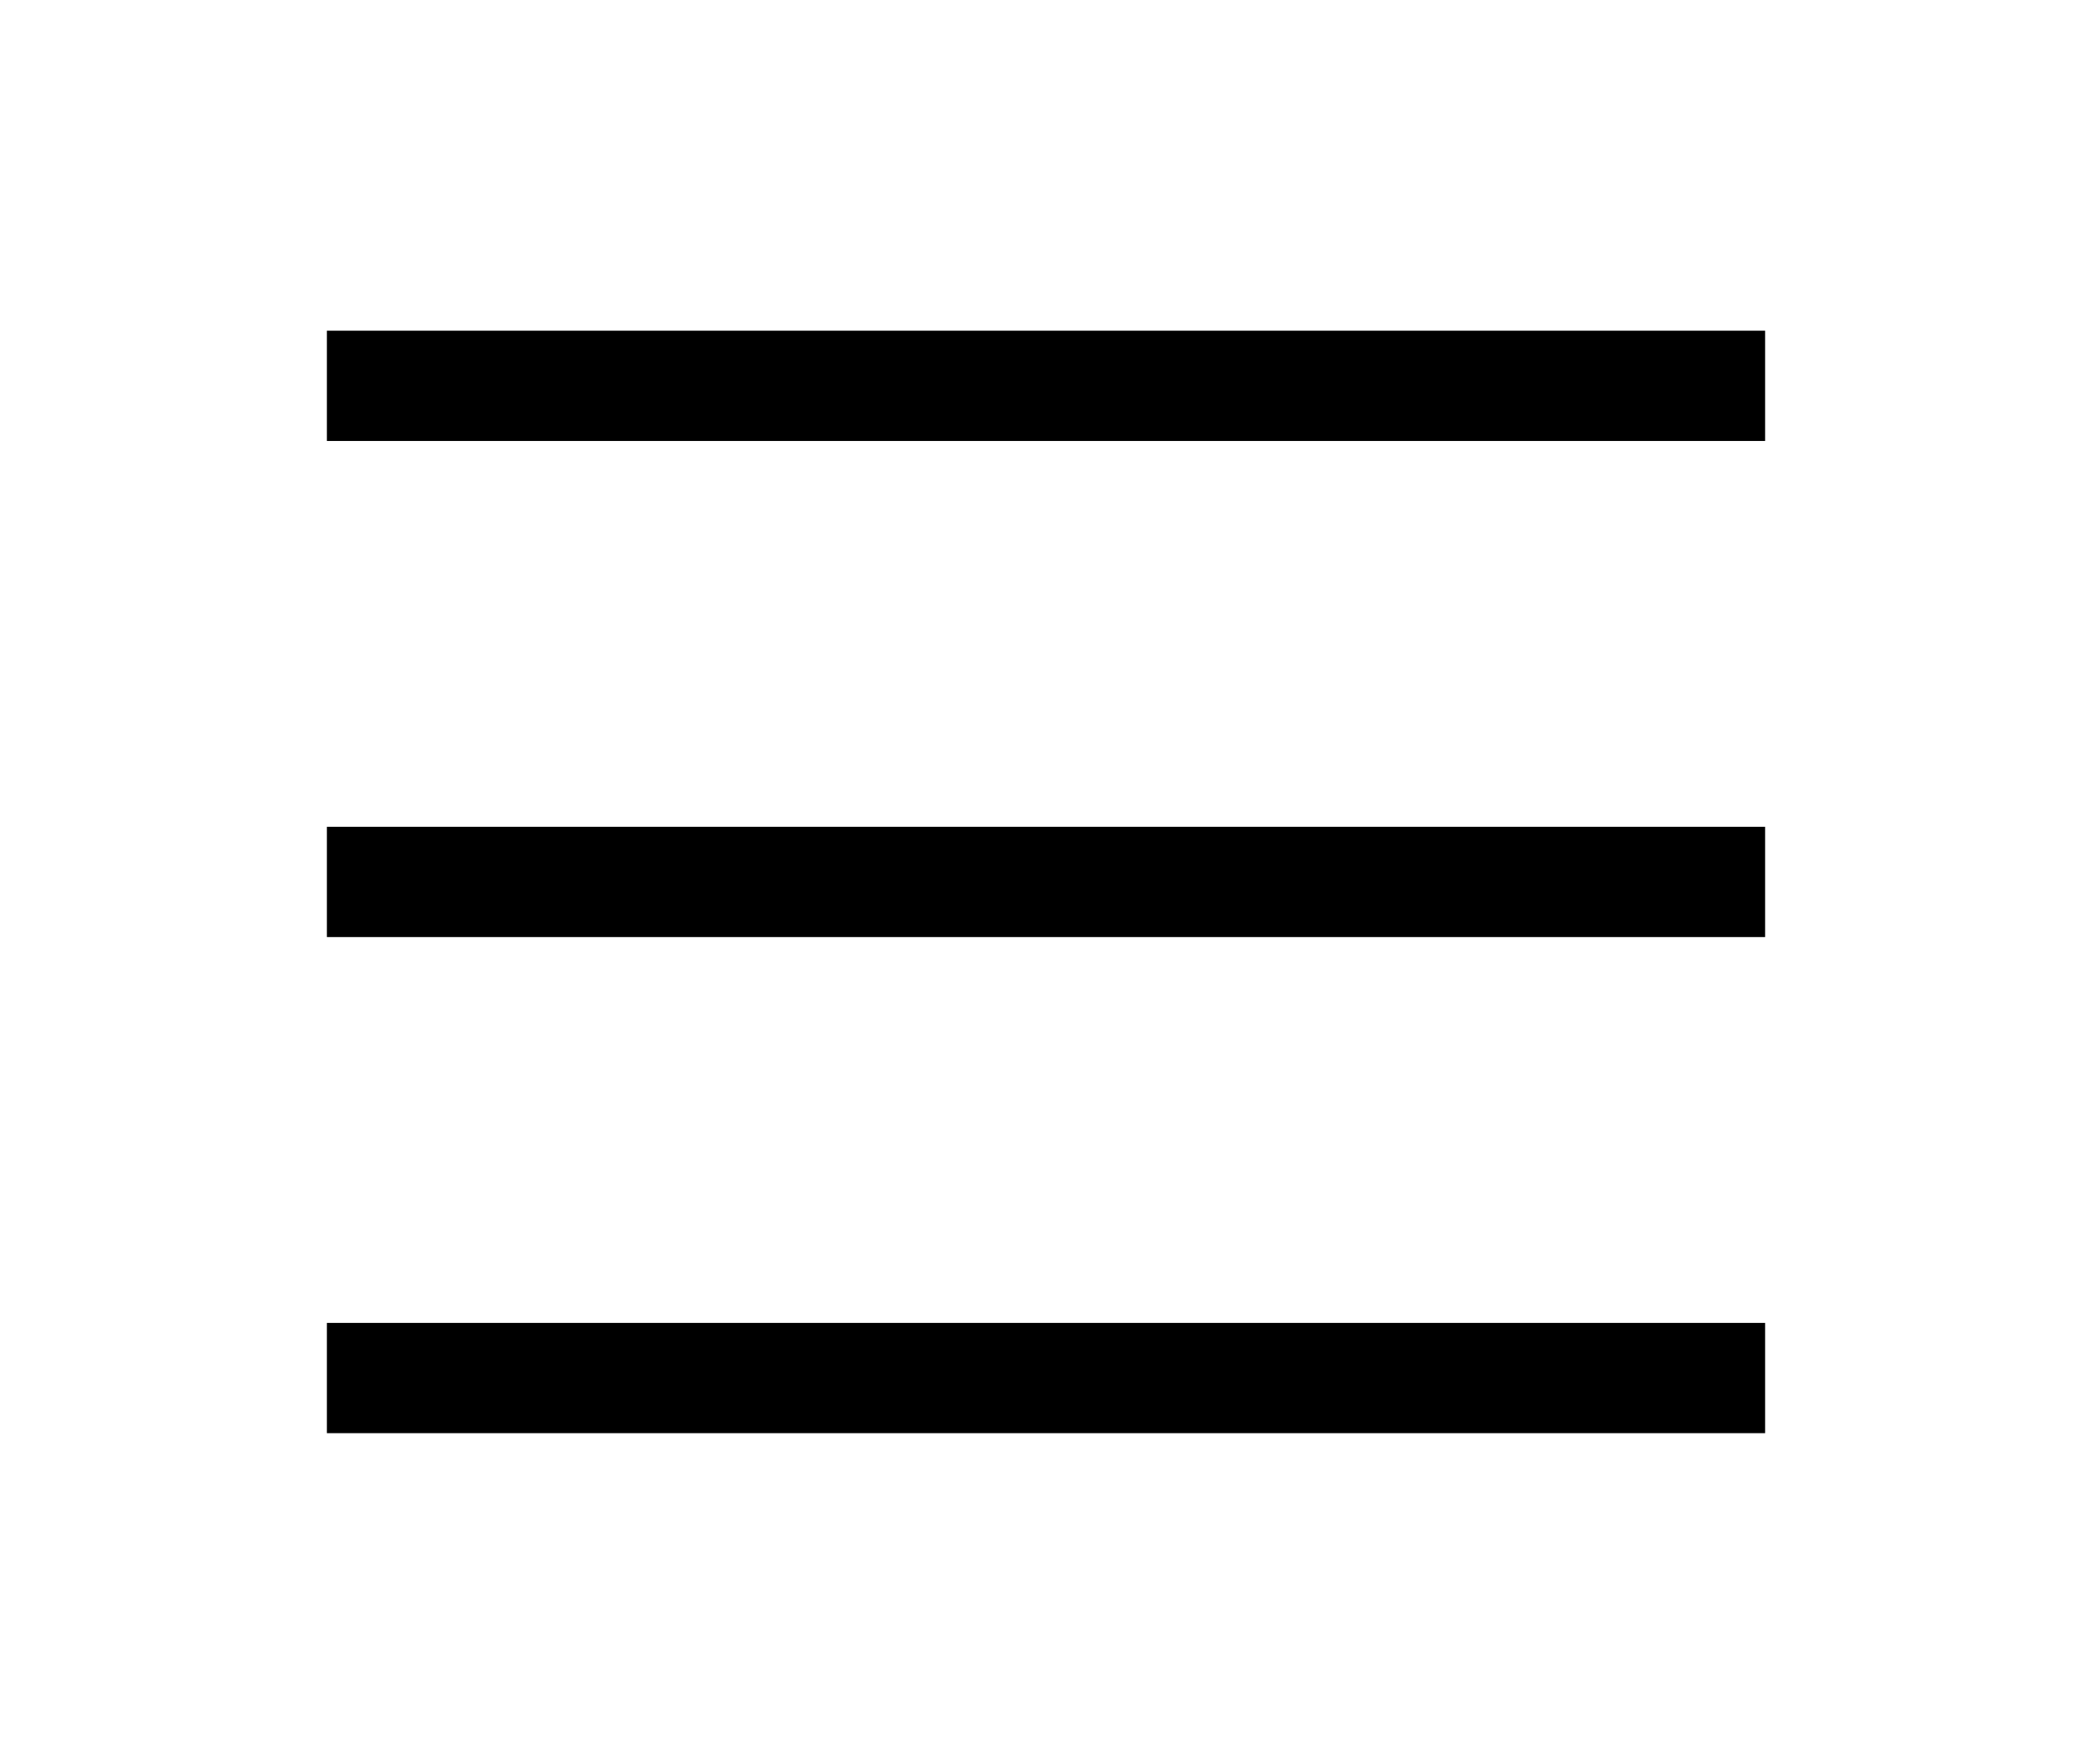 <svg width="51" height="43" viewBox="0 0 51 43" fill="none" xmlns="http://www.w3.org/2000/svg">
<path d="M7.969 8.062H43.031V10.75H7.969V8.062ZM7.969 20.156H43.031V22.844H7.969V20.156ZM7.969 32.25H43.031V34.938H7.969V32.25Z" fill="black"/>
</svg>
